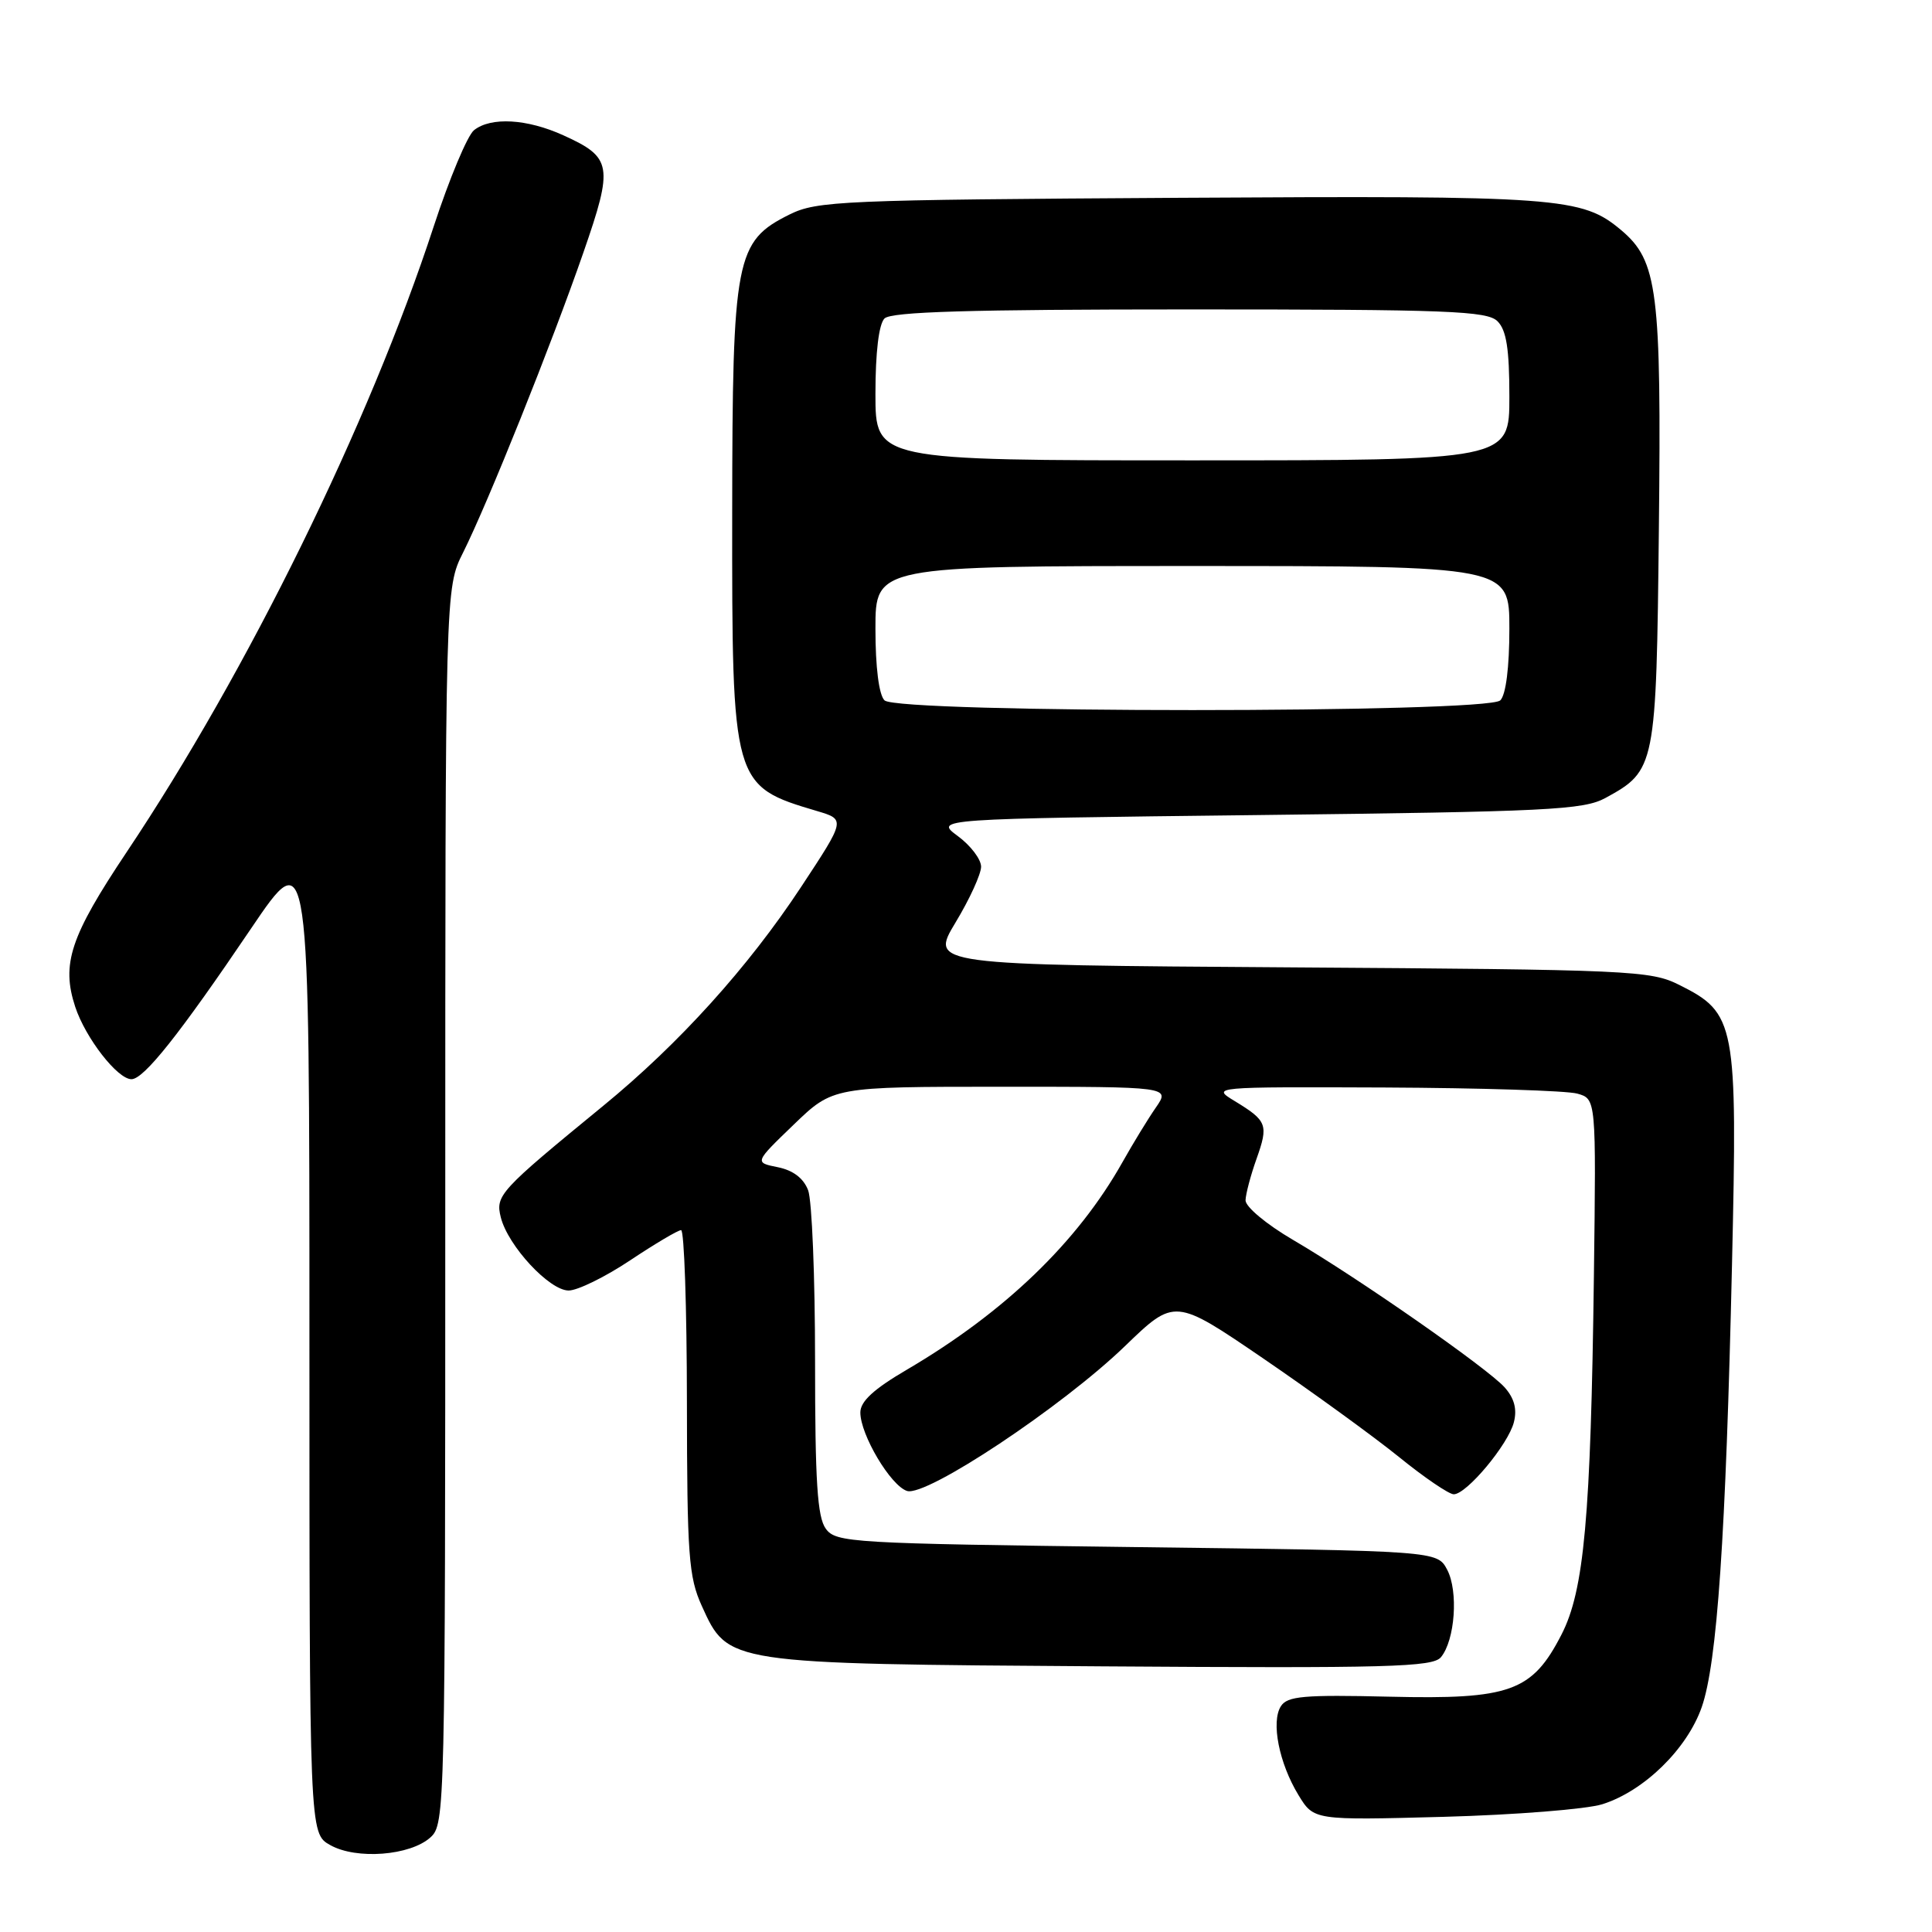 <?xml version="1.0" encoding="UTF-8" standalone="no"?>
<!DOCTYPE svg PUBLIC "-//W3C//DTD SVG 1.1//EN" "http://www.w3.org/Graphics/SVG/1.1/DTD/svg11.dtd" >
<svg xmlns="http://www.w3.org/2000/svg" xmlns:xlink="http://www.w3.org/1999/xlink" version="1.1" viewBox="0 0 256 256">
 <g >
 <path fill="currentColor"
d=" M 57.04 243.46 C 58.96 241.73 59.00 239.85 59.00 159.81 C 59.00 77.93 59.00 77.93 61.36 73.22 C 64.63 66.69 73.12 45.53 77.31 33.44 C 81.30 21.95 81.11 20.86 74.65 17.93 C 69.83 15.74 65.05 15.47 62.81 17.25 C 61.94 17.94 59.54 23.68 57.47 30.00 C 48.93 56.12 32.84 88.90 16.78 112.91 C 9.31 124.09 8.10 127.73 9.97 133.42 C 11.34 137.56 15.57 143.00 17.42 143.00 C 19.06 143.00 23.79 137.05 33.25 123.06 C 41.00 111.60 41.00 111.60 41.00 177.27 C 41.00 242.94 41.00 242.94 43.75 244.48 C 47.22 246.44 54.36 245.89 57.04 243.46 Z  M 212.32 239.07 C 217.84 237.33 223.55 231.75 225.49 226.20 C 227.53 220.35 228.68 203.64 229.50 167.50 C 230.23 135.49 230.00 134.25 222.50 130.50 C 218.70 128.60 216.15 128.48 170.86 128.18 C 123.23 127.86 123.23 127.86 126.61 122.24 C 128.48 119.15 130.00 115.82 130.00 114.84 C 130.00 113.86 128.61 112.03 126.91 110.78 C 123.83 108.50 123.83 108.50 166.66 108.00 C 205.18 107.55 209.83 107.32 212.74 105.73 C 219.38 102.10 219.47 101.67 219.81 70.05 C 220.15 38.51 219.65 34.57 214.82 30.50 C 209.61 26.12 206.75 25.91 156.26 26.21 C 111.47 26.48 108.26 26.62 104.62 28.42 C 97.46 31.98 97.05 34.12 97.02 67.78 C 96.99 103.97 97.04 104.14 108.27 107.47 C 112.04 108.59 112.04 108.59 106.14 117.54 C 99.14 128.16 89.99 138.29 79.94 146.52 C 66.15 157.82 65.63 158.39 66.36 161.31 C 67.31 165.09 72.80 171.00 75.35 171.00 C 76.53 171.00 80.20 169.20 83.50 167.00 C 86.80 164.80 89.84 163.00 90.25 163.00 C 90.66 163.00 91.01 173.24 91.02 185.75 C 91.04 206.13 91.25 208.95 92.99 212.79 C 96.49 220.50 96.20 220.46 146.09 220.80 C 183.97 221.06 189.84 220.90 190.93 219.59 C 192.80 217.34 193.26 210.85 191.76 208.00 C 190.44 205.50 190.44 205.50 150.64 205.00 C 112.70 204.52 110.77 204.41 109.42 202.56 C 108.30 201.03 108.00 196.27 108.00 180.37 C 108.00 169.24 107.59 159.04 107.08 157.71 C 106.47 156.12 105.09 155.07 103.06 154.66 C 99.96 154.04 99.96 154.04 105.17 149.02 C 110.38 144.00 110.38 144.00 132.72 144.00 C 155.06 144.00 155.06 144.00 153.16 146.75 C 152.11 148.26 150.12 151.53 148.73 154.00 C 142.77 164.60 133.11 173.89 120.18 181.48 C 115.77 184.06 114.00 185.69 114.00 187.16 C 114.00 190.11 118.02 196.87 120.19 197.56 C 122.74 198.37 140.73 186.41 149.06 178.37 C 155.66 172.00 155.66 172.00 167.44 180.04 C 173.92 184.47 181.98 190.32 185.35 193.04 C 188.71 195.77 191.99 198.00 192.63 198.00 C 194.34 198.00 199.87 191.37 200.60 188.44 C 201.04 186.71 200.65 185.27 199.37 183.83 C 197.07 181.27 179.92 169.31 171.33 164.29 C 167.79 162.22 165.02 159.90 165.04 159.04 C 165.07 158.19 165.72 155.73 166.49 153.57 C 168.10 149.04 167.91 148.52 163.64 145.92 C 160.50 144.01 160.50 144.01 183.50 144.10 C 196.15 144.16 207.62 144.52 209.00 144.91 C 211.50 145.61 211.50 145.61 211.20 169.06 C 210.79 201.06 209.91 210.76 206.90 216.60 C 203.02 224.15 200.11 225.20 184.11 224.82 C 172.75 224.55 170.57 224.74 169.72 226.09 C 168.40 228.17 169.49 233.65 172.05 237.85 C 174.09 241.20 174.09 241.20 191.29 240.74 C 200.76 240.48 210.22 239.73 212.32 239.07 Z  M 117.20 92.80 C 116.46 92.06 116.00 88.42 116.00 83.30 C 116.00 75.00 116.00 75.00 158.00 75.00 C 200.00 75.00 200.00 75.00 200.00 83.30 C 200.00 88.42 199.54 92.06 198.80 92.80 C 197.08 94.52 118.92 94.52 117.20 92.80 Z  M 116.00 52.20 C 116.00 46.69 116.45 42.95 117.20 42.20 C 118.09 41.31 128.45 41.00 157.63 41.00 C 191.96 41.00 197.05 41.20 198.43 42.57 C 199.61 43.75 200.00 46.24 200.00 52.57 C 200.00 61.00 200.00 61.00 158.00 61.00 C 116.00 61.00 116.00 61.00 116.00 52.20 Z "/>
</g>
</svg>